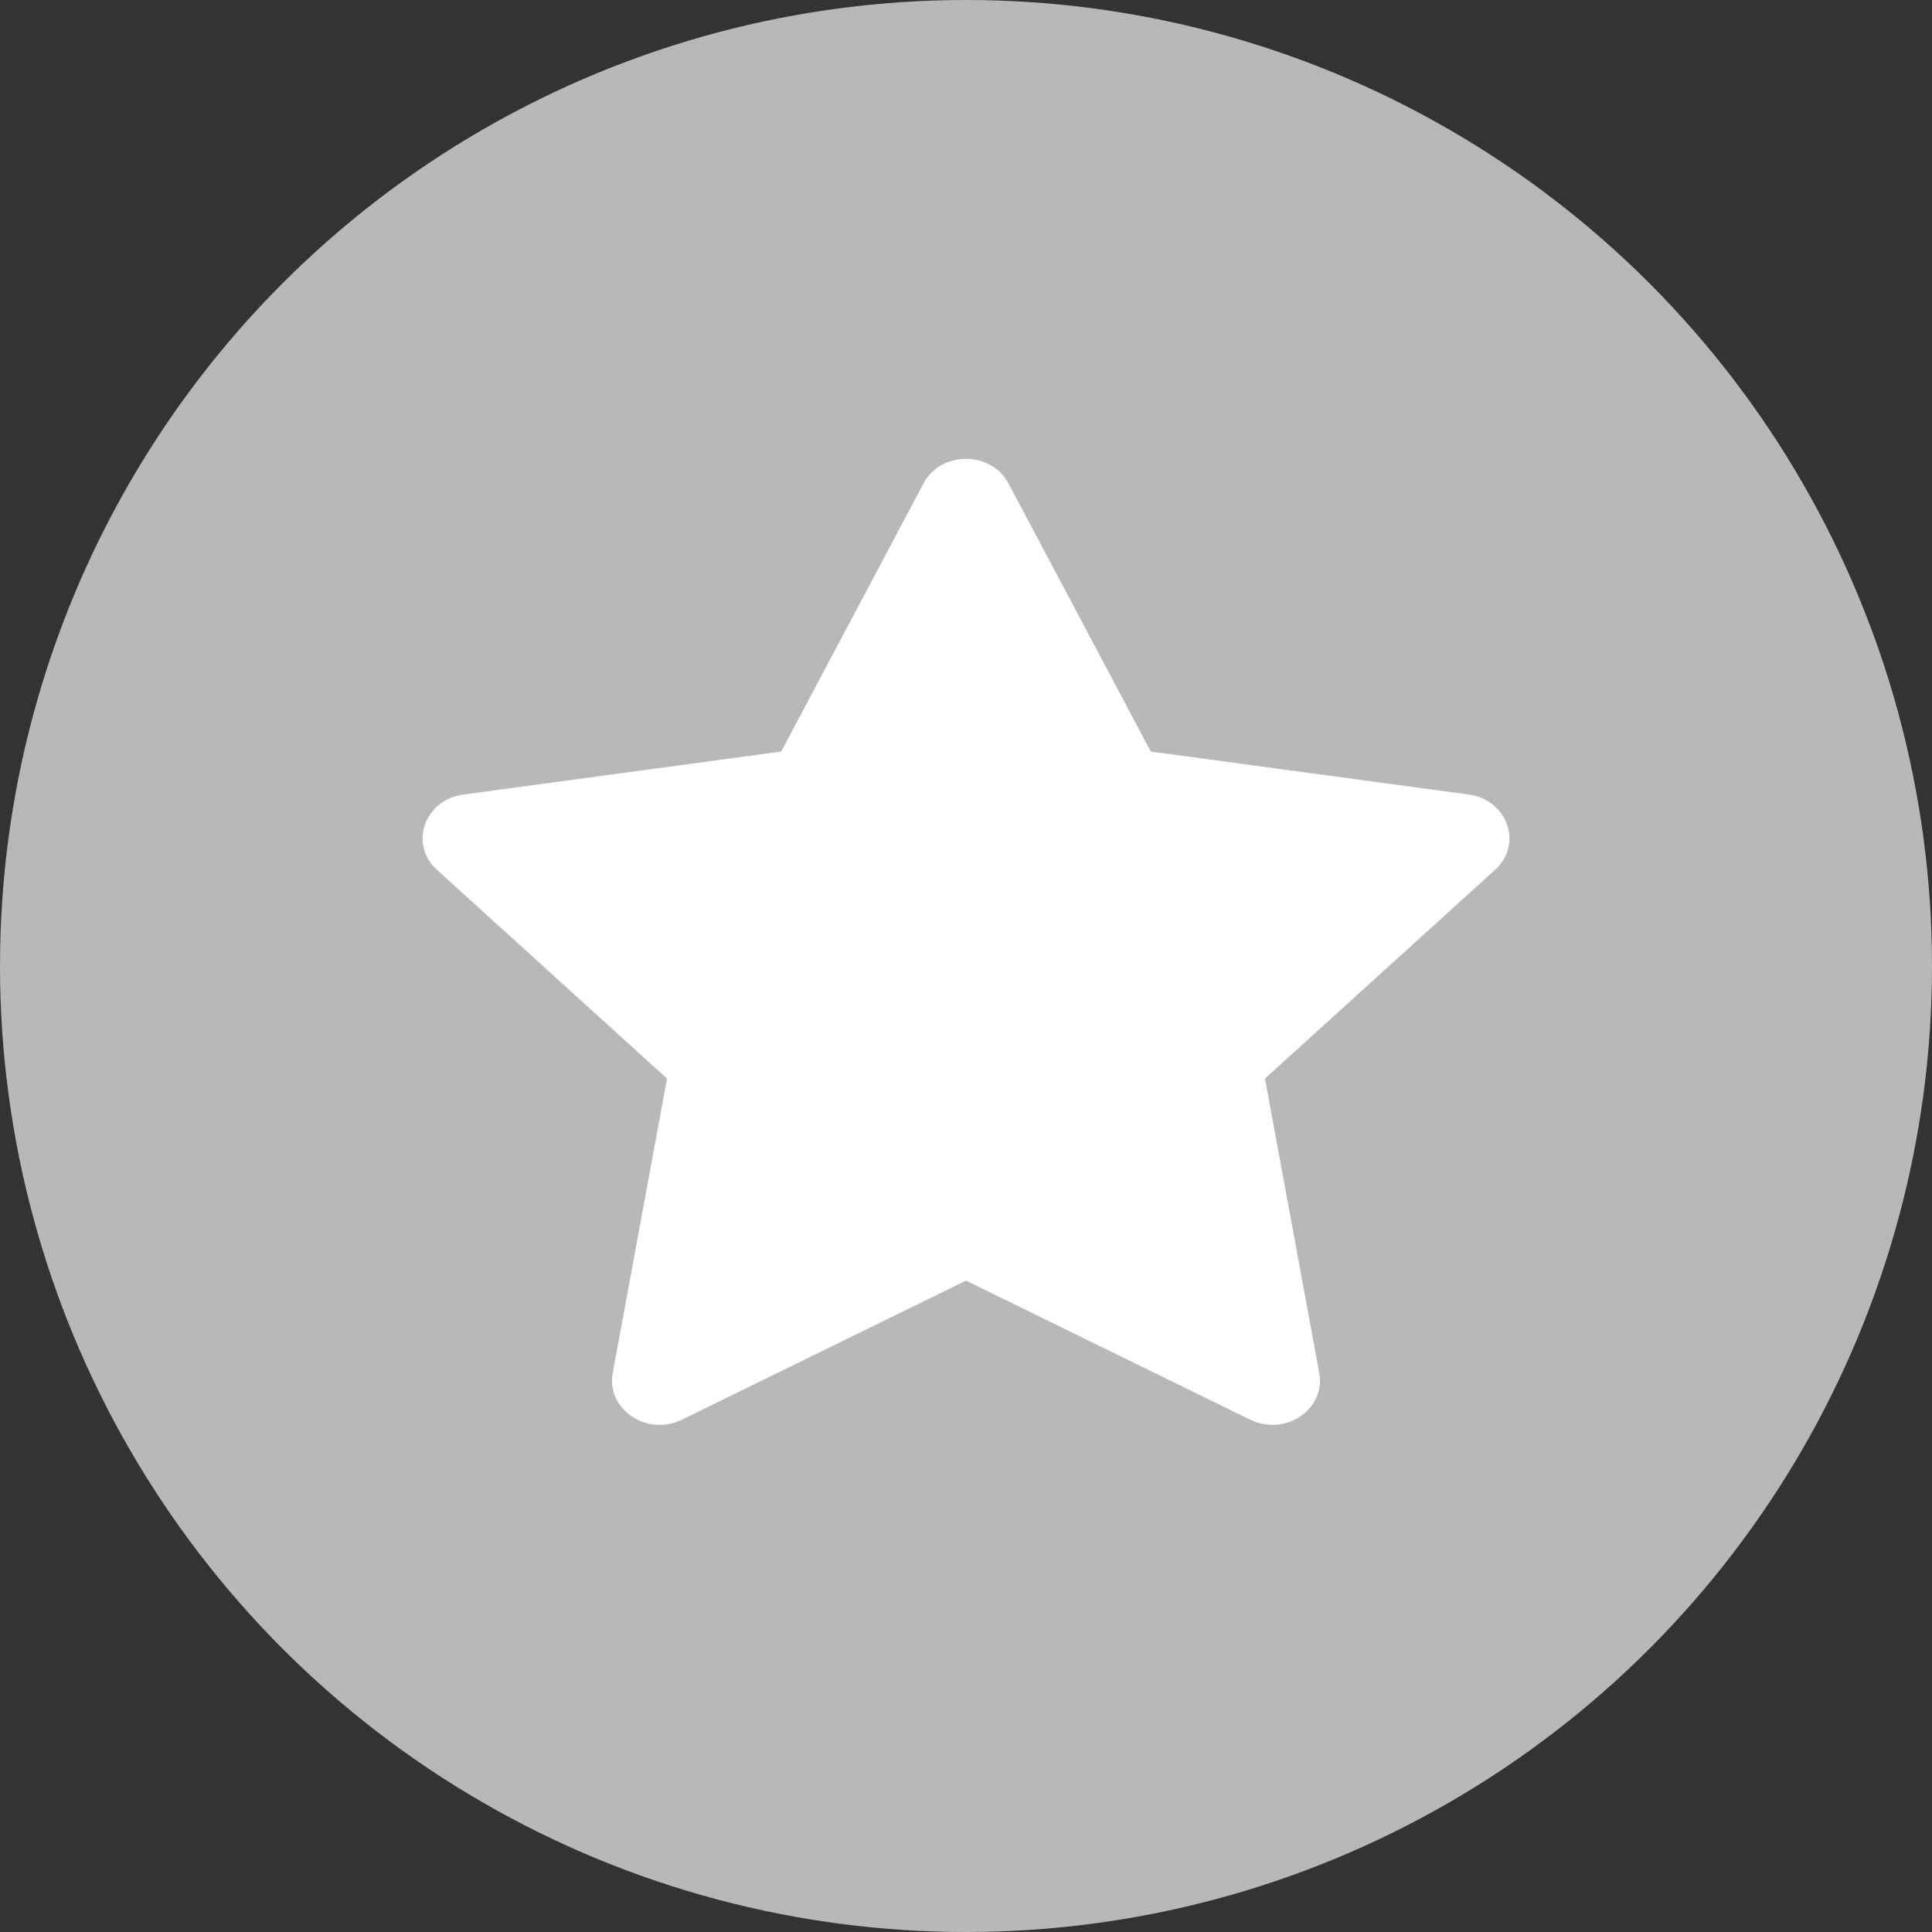 <?xml version="1.0" encoding="utf-8"?>
<svg viewBox="0 0 20 20" xmlns="http://www.w3.org/2000/svg" xmlns:bx="https://boxy-svg.com">
  <rect x="0" y="0" width="20" height="20" fill="#333333" stroke="none"/>
  <title>DA5501FB-E1FC-47B2-BA32-EA78002AB35E</title>
  <g id="Loyalty-Experience" stroke="none" stroke-width="1" fill="none" fill-rule="evenodd">
      <g id="NON-ECM---Feed--" transform="translate(-100, -416)" fill-rule="nonzero">
          <g id="Group-3" transform="translate(15, 208)">
              <g id="Cards-/-Active-" transform="translate(0, 40)">
                  <g id="Group-8" transform="translate(20, 140)">
                      <g id="Group-12" transform="translate(65, 24)">
                          <g id="Icons-/-16px" transform="translate(0, 4)">
                              <circle id="Combined-Shape" fill="#B8B8B8" cx="10" cy="10" r="10"></circle>
                              <path d="M9.56,5.005 L8.087,7.78 L4.797,8.225 C4.393,8.279 4.232,8.741 4.524,9.005 L6.905,11.165 L6.343,14.214 C6.289,14.51 6.542,14.75 6.828,14.75 C6.904,14.75 6.982,14.734 7.058,14.697 L10,13.257 L12.943,14.697 C13.019,14.734 13.097,14.75 13.173,14.75 C13.459,14.75 13.711,14.51 13.657,14.214 L13.095,11.165 L15.476,9.005 C15.768,8.741 15.607,8.279 15.203,8.225 L11.913,7.78 L10.44,5.005 C10.351,4.835 10.175,4.75 10,4.75 C9.825,4.75 9.649,4.835 9.56,5.005 Z" id="Path" fill="#FFFFFF"></path>
                          </g>
                      </g>
                  </g>
              </g>
          </g>
      </g>
  </g>
</svg>